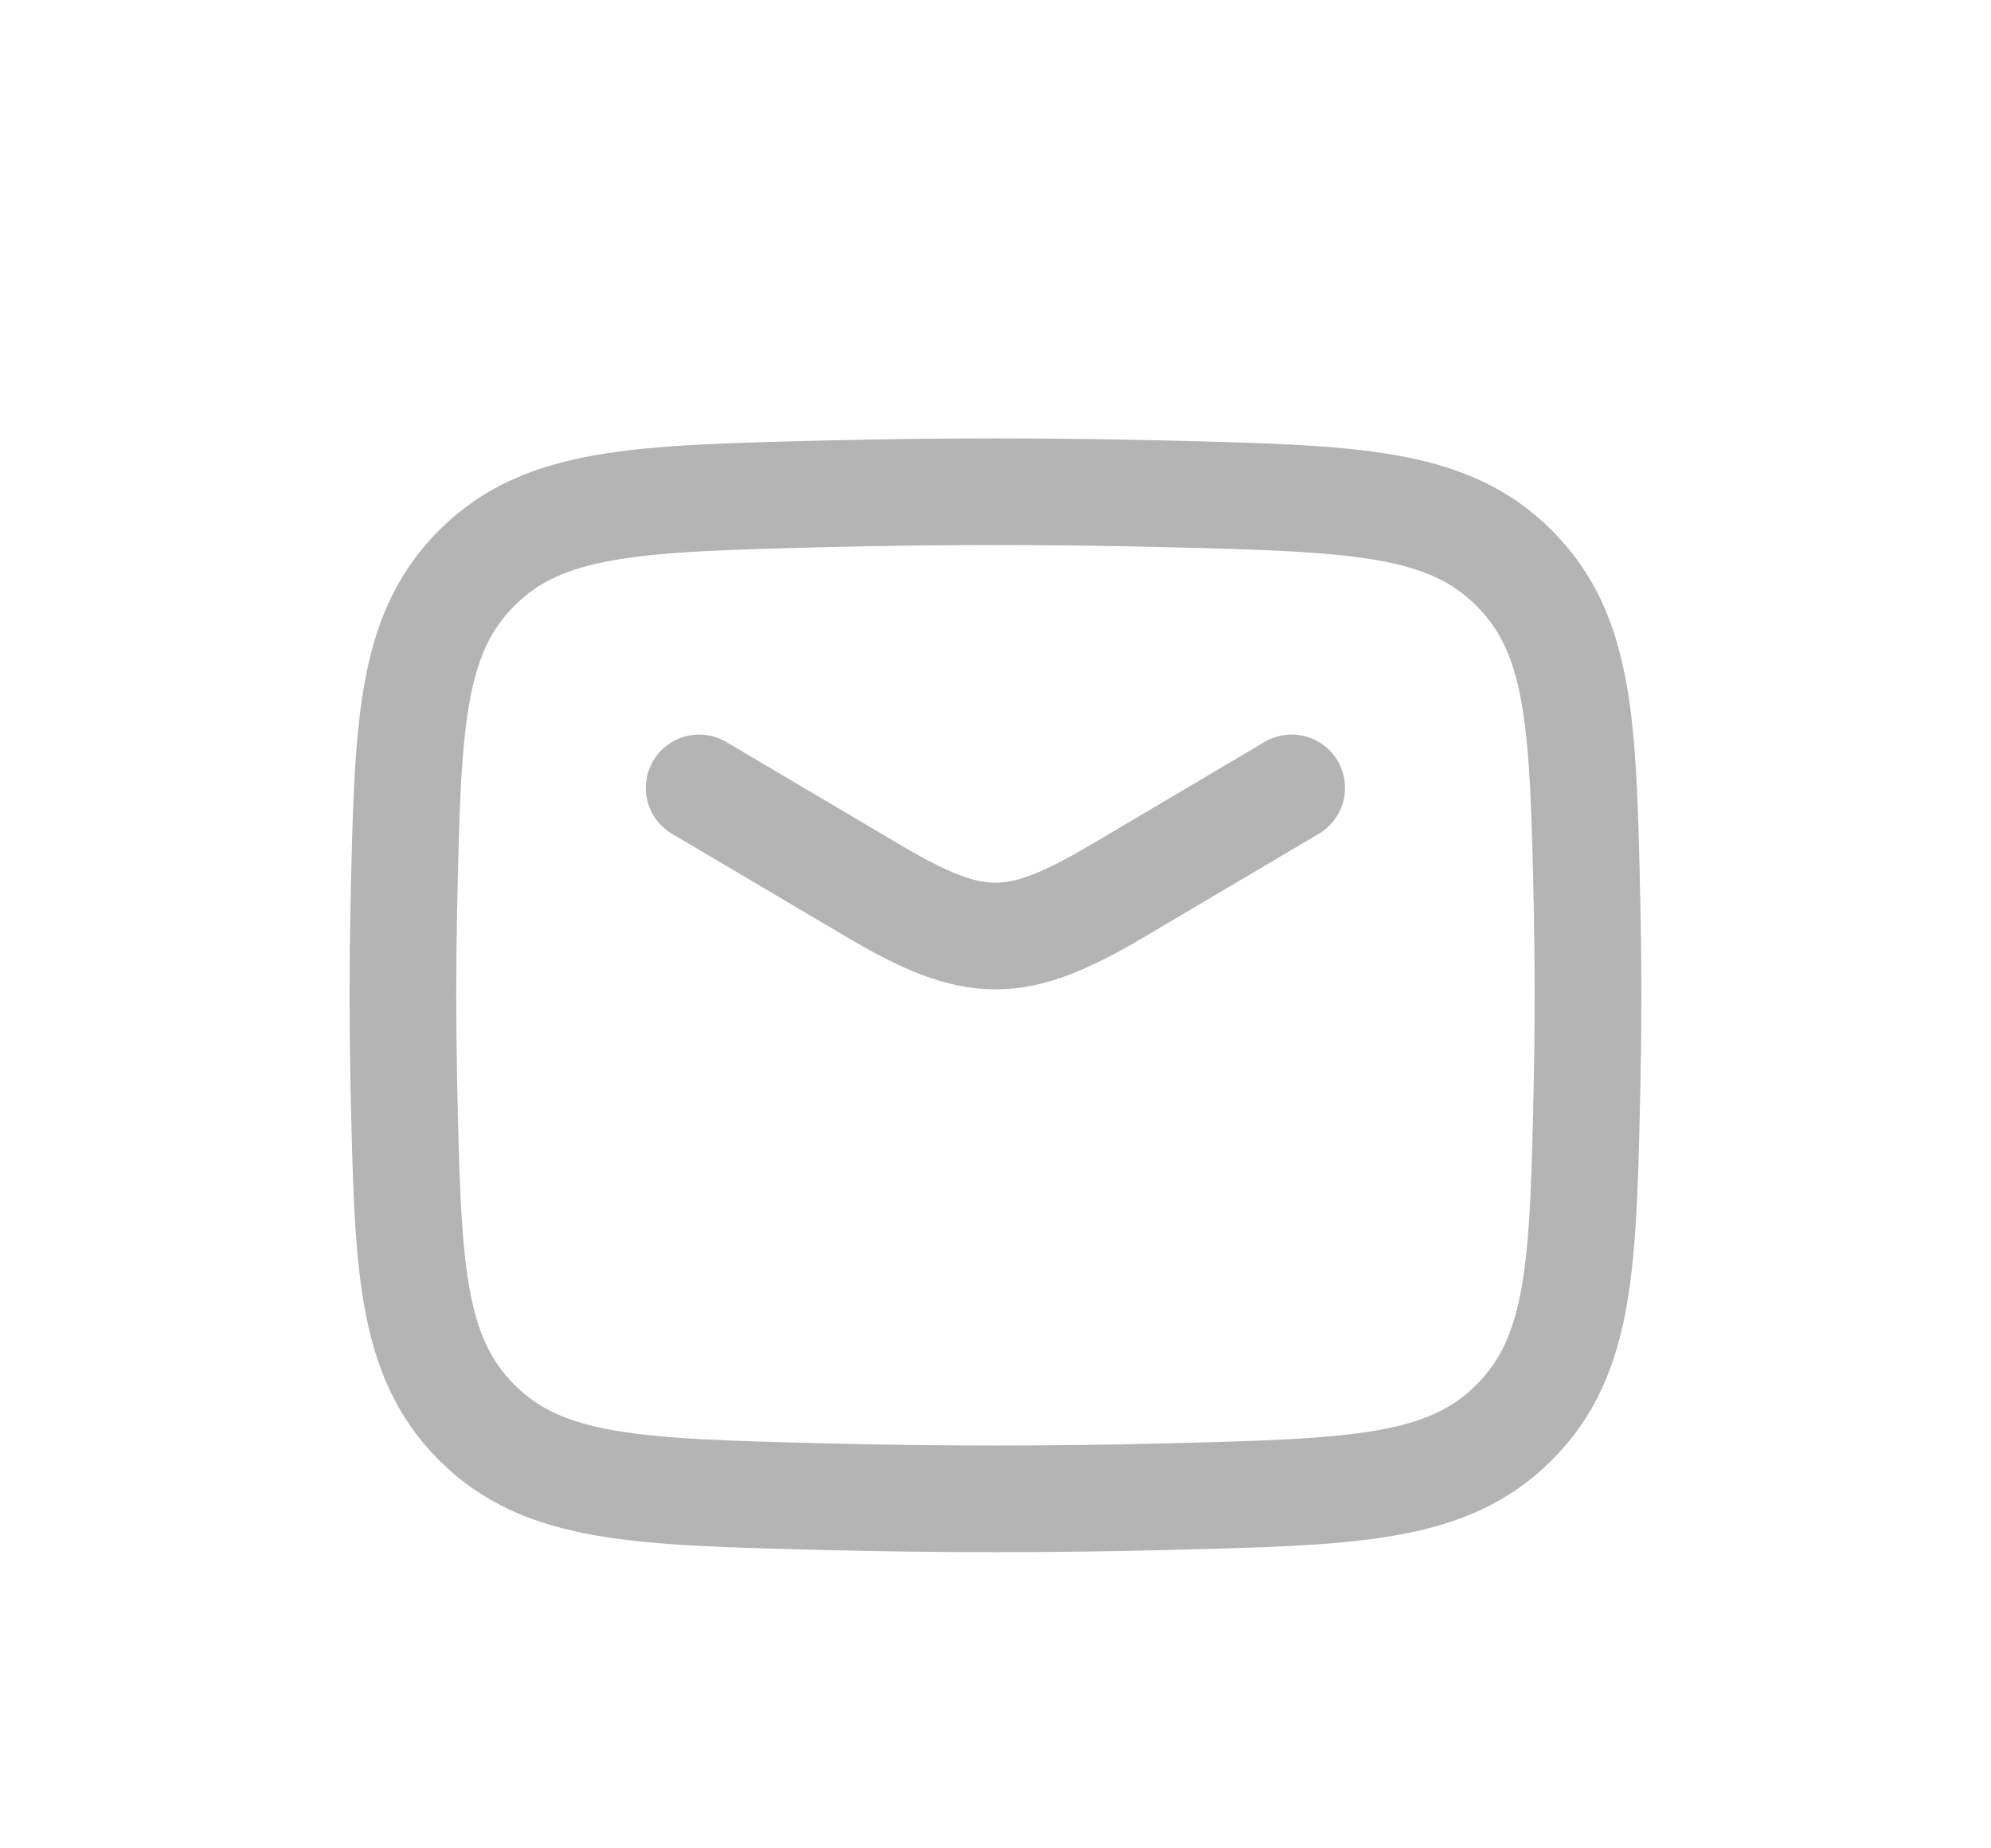 <svg width="28" height="26" viewBox="0 0 28 26" fill="none" xmlns="http://www.w3.org/2000/svg">
<g filter="url(#filter0_d_7306_10809)">
<path d="M9.832 7.083L12.284 8.533C13.713 9.378 14.284 9.378 15.714 8.533L18.165 7.083" stroke="#B4B4B4" stroke-width="1.5" stroke-linecap="round" stroke-linejoin="round"/>
<path d="M5.679 11.23C5.734 13.784 5.761 15.062 6.703 16.008C7.646 16.954 8.958 16.987 11.582 17.053C13.199 17.094 14.8 17.094 16.417 17.053C19.041 16.987 20.353 16.954 21.295 16.008C22.238 15.062 22.265 13.784 22.32 11.23C22.337 10.408 22.337 9.592 22.32 8.77C22.265 6.216 22.238 4.938 21.295 3.992C20.353 3.046 19.041 3.013 16.417 2.947C14.8 2.907 13.199 2.907 11.582 2.947C8.958 3.013 7.646 3.046 6.703 3.992C5.761 4.938 5.734 6.216 5.679 8.77C5.662 9.592 5.662 10.408 5.679 11.23Z" stroke="#B4B4B4" stroke-width="1.5" stroke-linejoin="round"/>
</g>
<defs>
<filter id="filter0_d_7306_10809" x="0" y="0" width="28" height="28" filterUnits="userSpaceOnUse" color-interpolation-filters="sRGB">
<feFlood flood-opacity="0" result="BackgroundImageFix"/>
<feColorMatrix in="SourceAlpha" type="matrix" values="0 0 0 0 0 0 0 0 0 0 0 0 0 0 0 0 0 0 127 0" result="hardAlpha"/>
<feOffset dy="4"/>
<feGaussianBlur stdDeviation="2"/>
<feComposite in2="hardAlpha" operator="out"/>
<feColorMatrix type="matrix" values="0 0 0 0 0 0 0 0 0 0 0 0 0 0 0 0 0 0 0.25 0"/>
<feBlend mode="normal" in2="BackgroundImageFix" result="effect1_dropShadow_7306_10809"/>
<feBlend mode="normal" in="SourceGraphic" in2="effect1_dropShadow_7306_10809" result="shape"/>
</filter>
</defs>
</svg>
